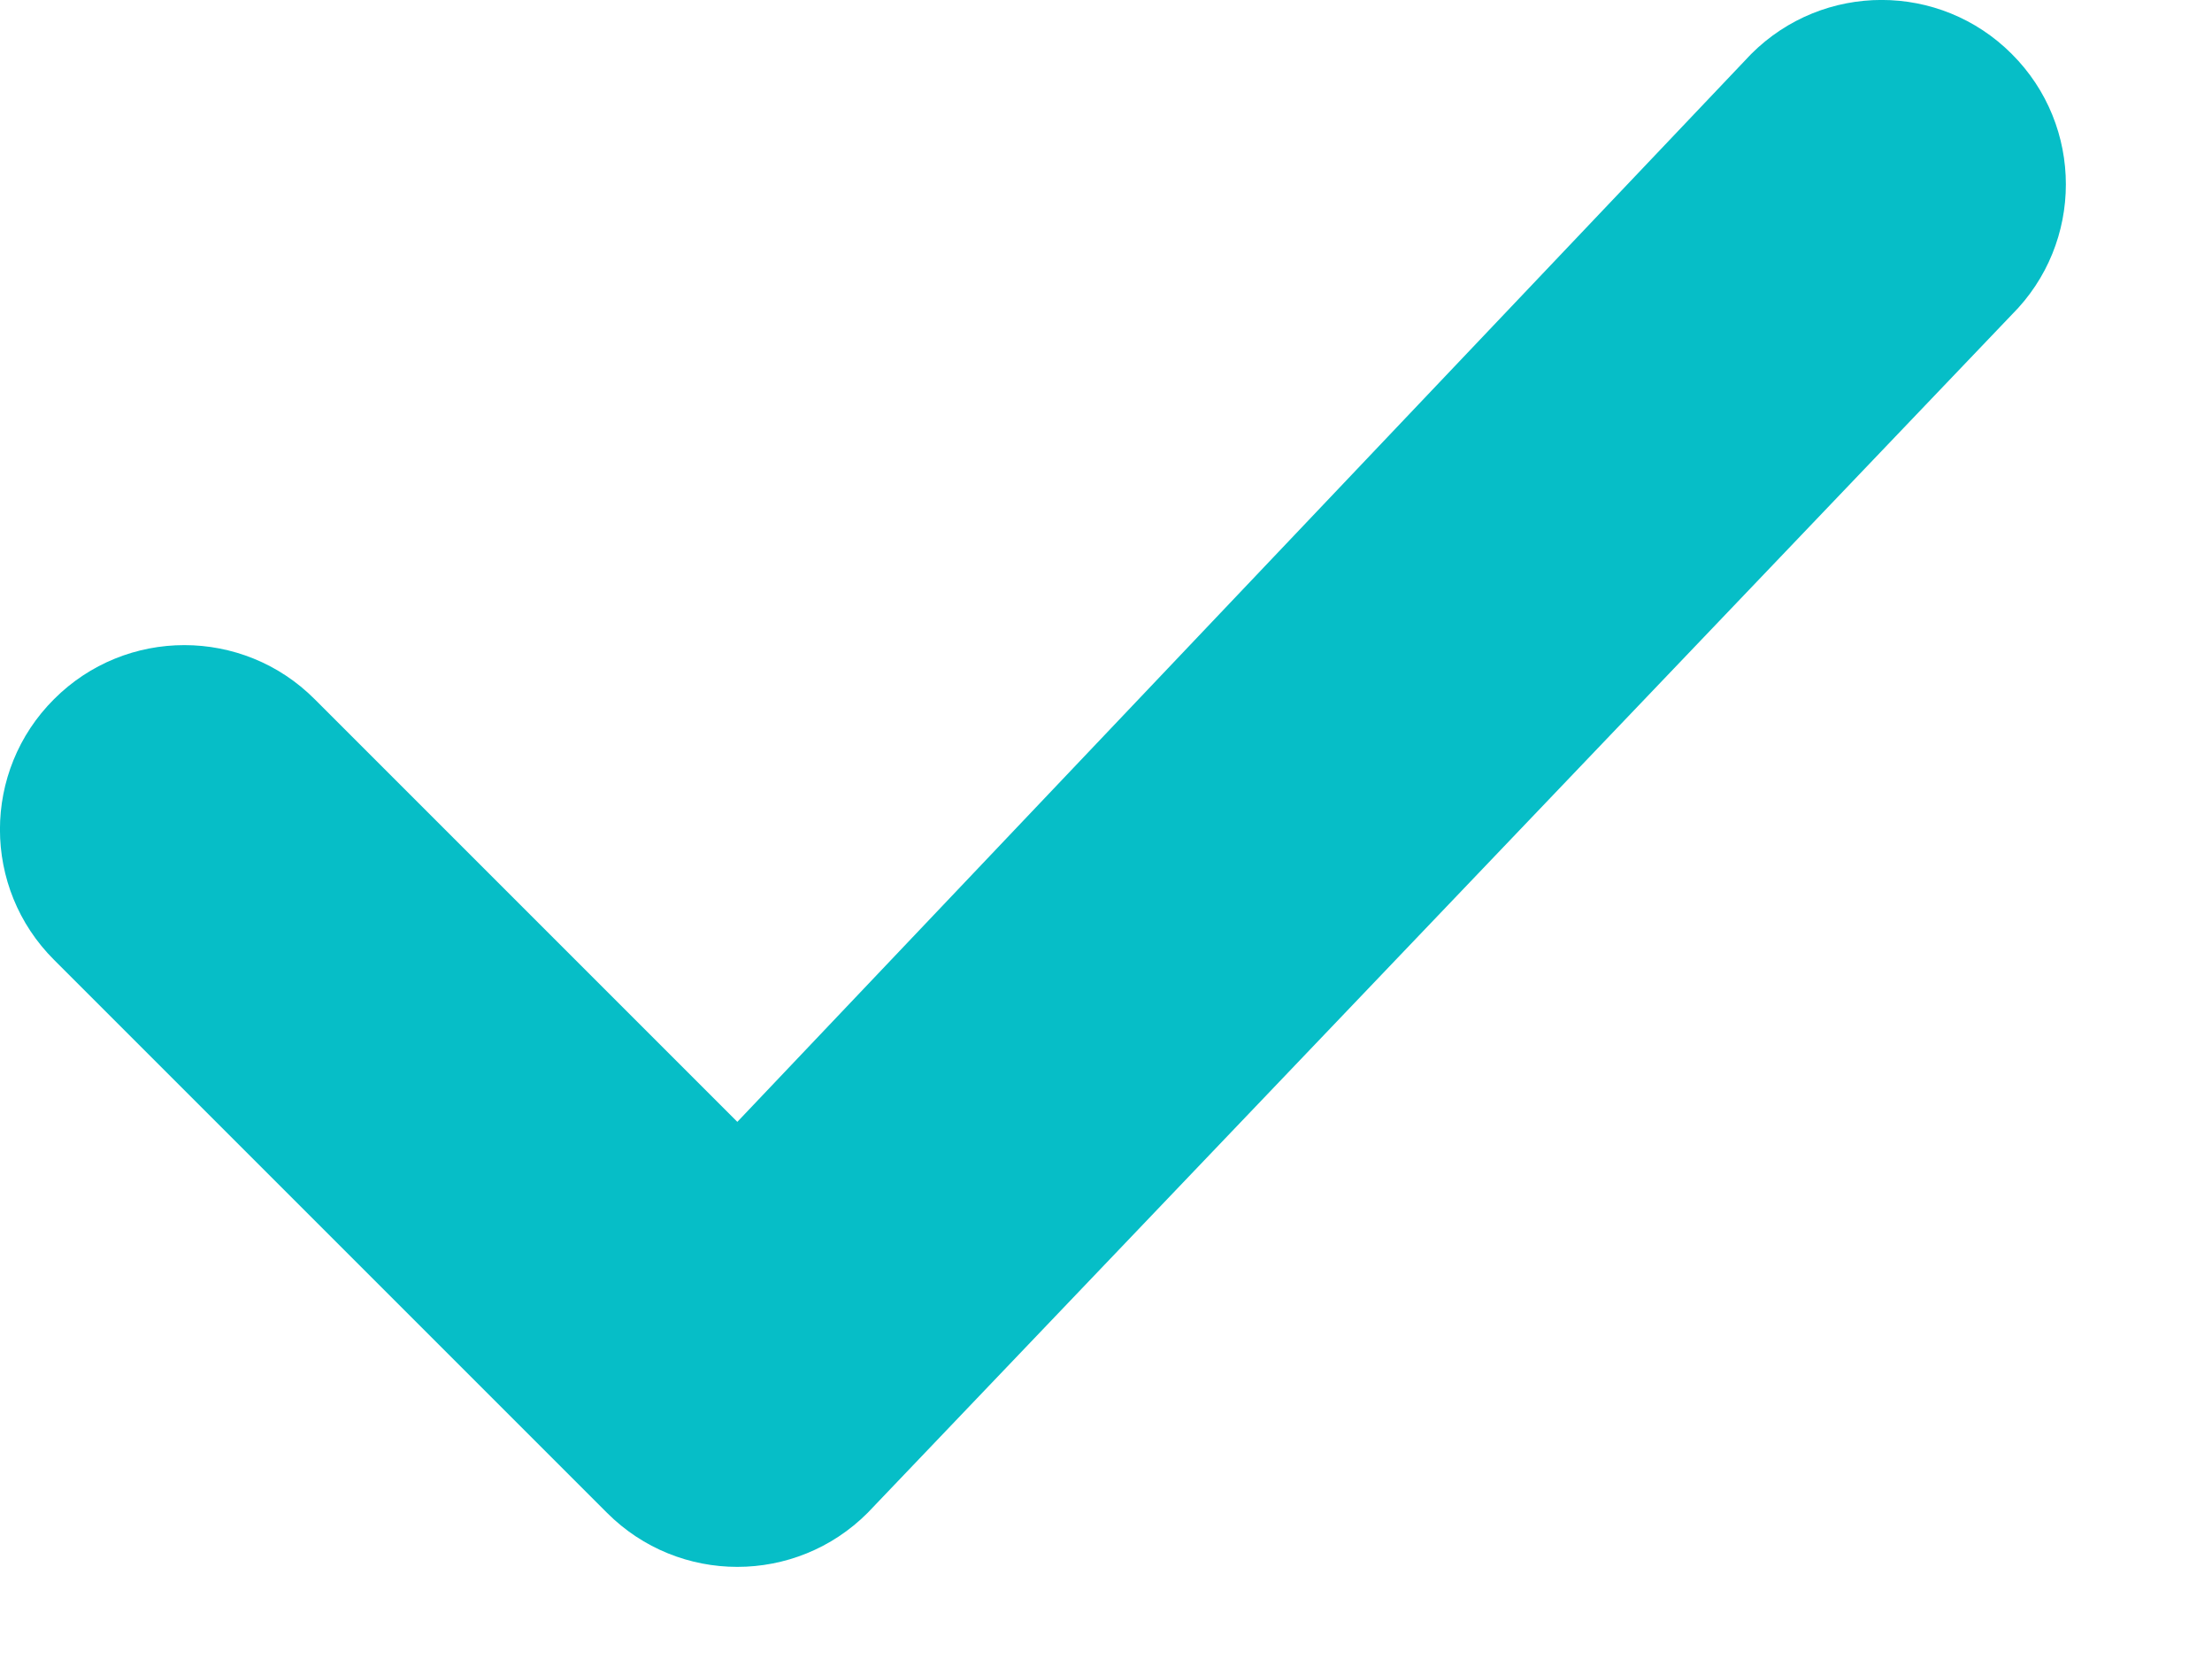 <svg width="12" height="9" viewBox="0 0 12 9" fill="none" xmlns="http://www.w3.org/2000/svg">
<path fill-rule="evenodd" clip-rule="evenodd" d="M10.914 0.293C11.305 0.683 11.305 1.317 10.914 1.707L4.707 8.207C4.317 8.598 3.683 8.598 3.293 8.207L0.293 5.207C-0.098 4.817 -0.098 4.183 0.293 3.793C0.683 3.402 1.317 3.402 1.707 3.793L4 6.086L9.5 0.293C9.891 -0.098 10.524 -0.098 10.914 0.293Z" fill="#06BEC7"/>
</svg>
